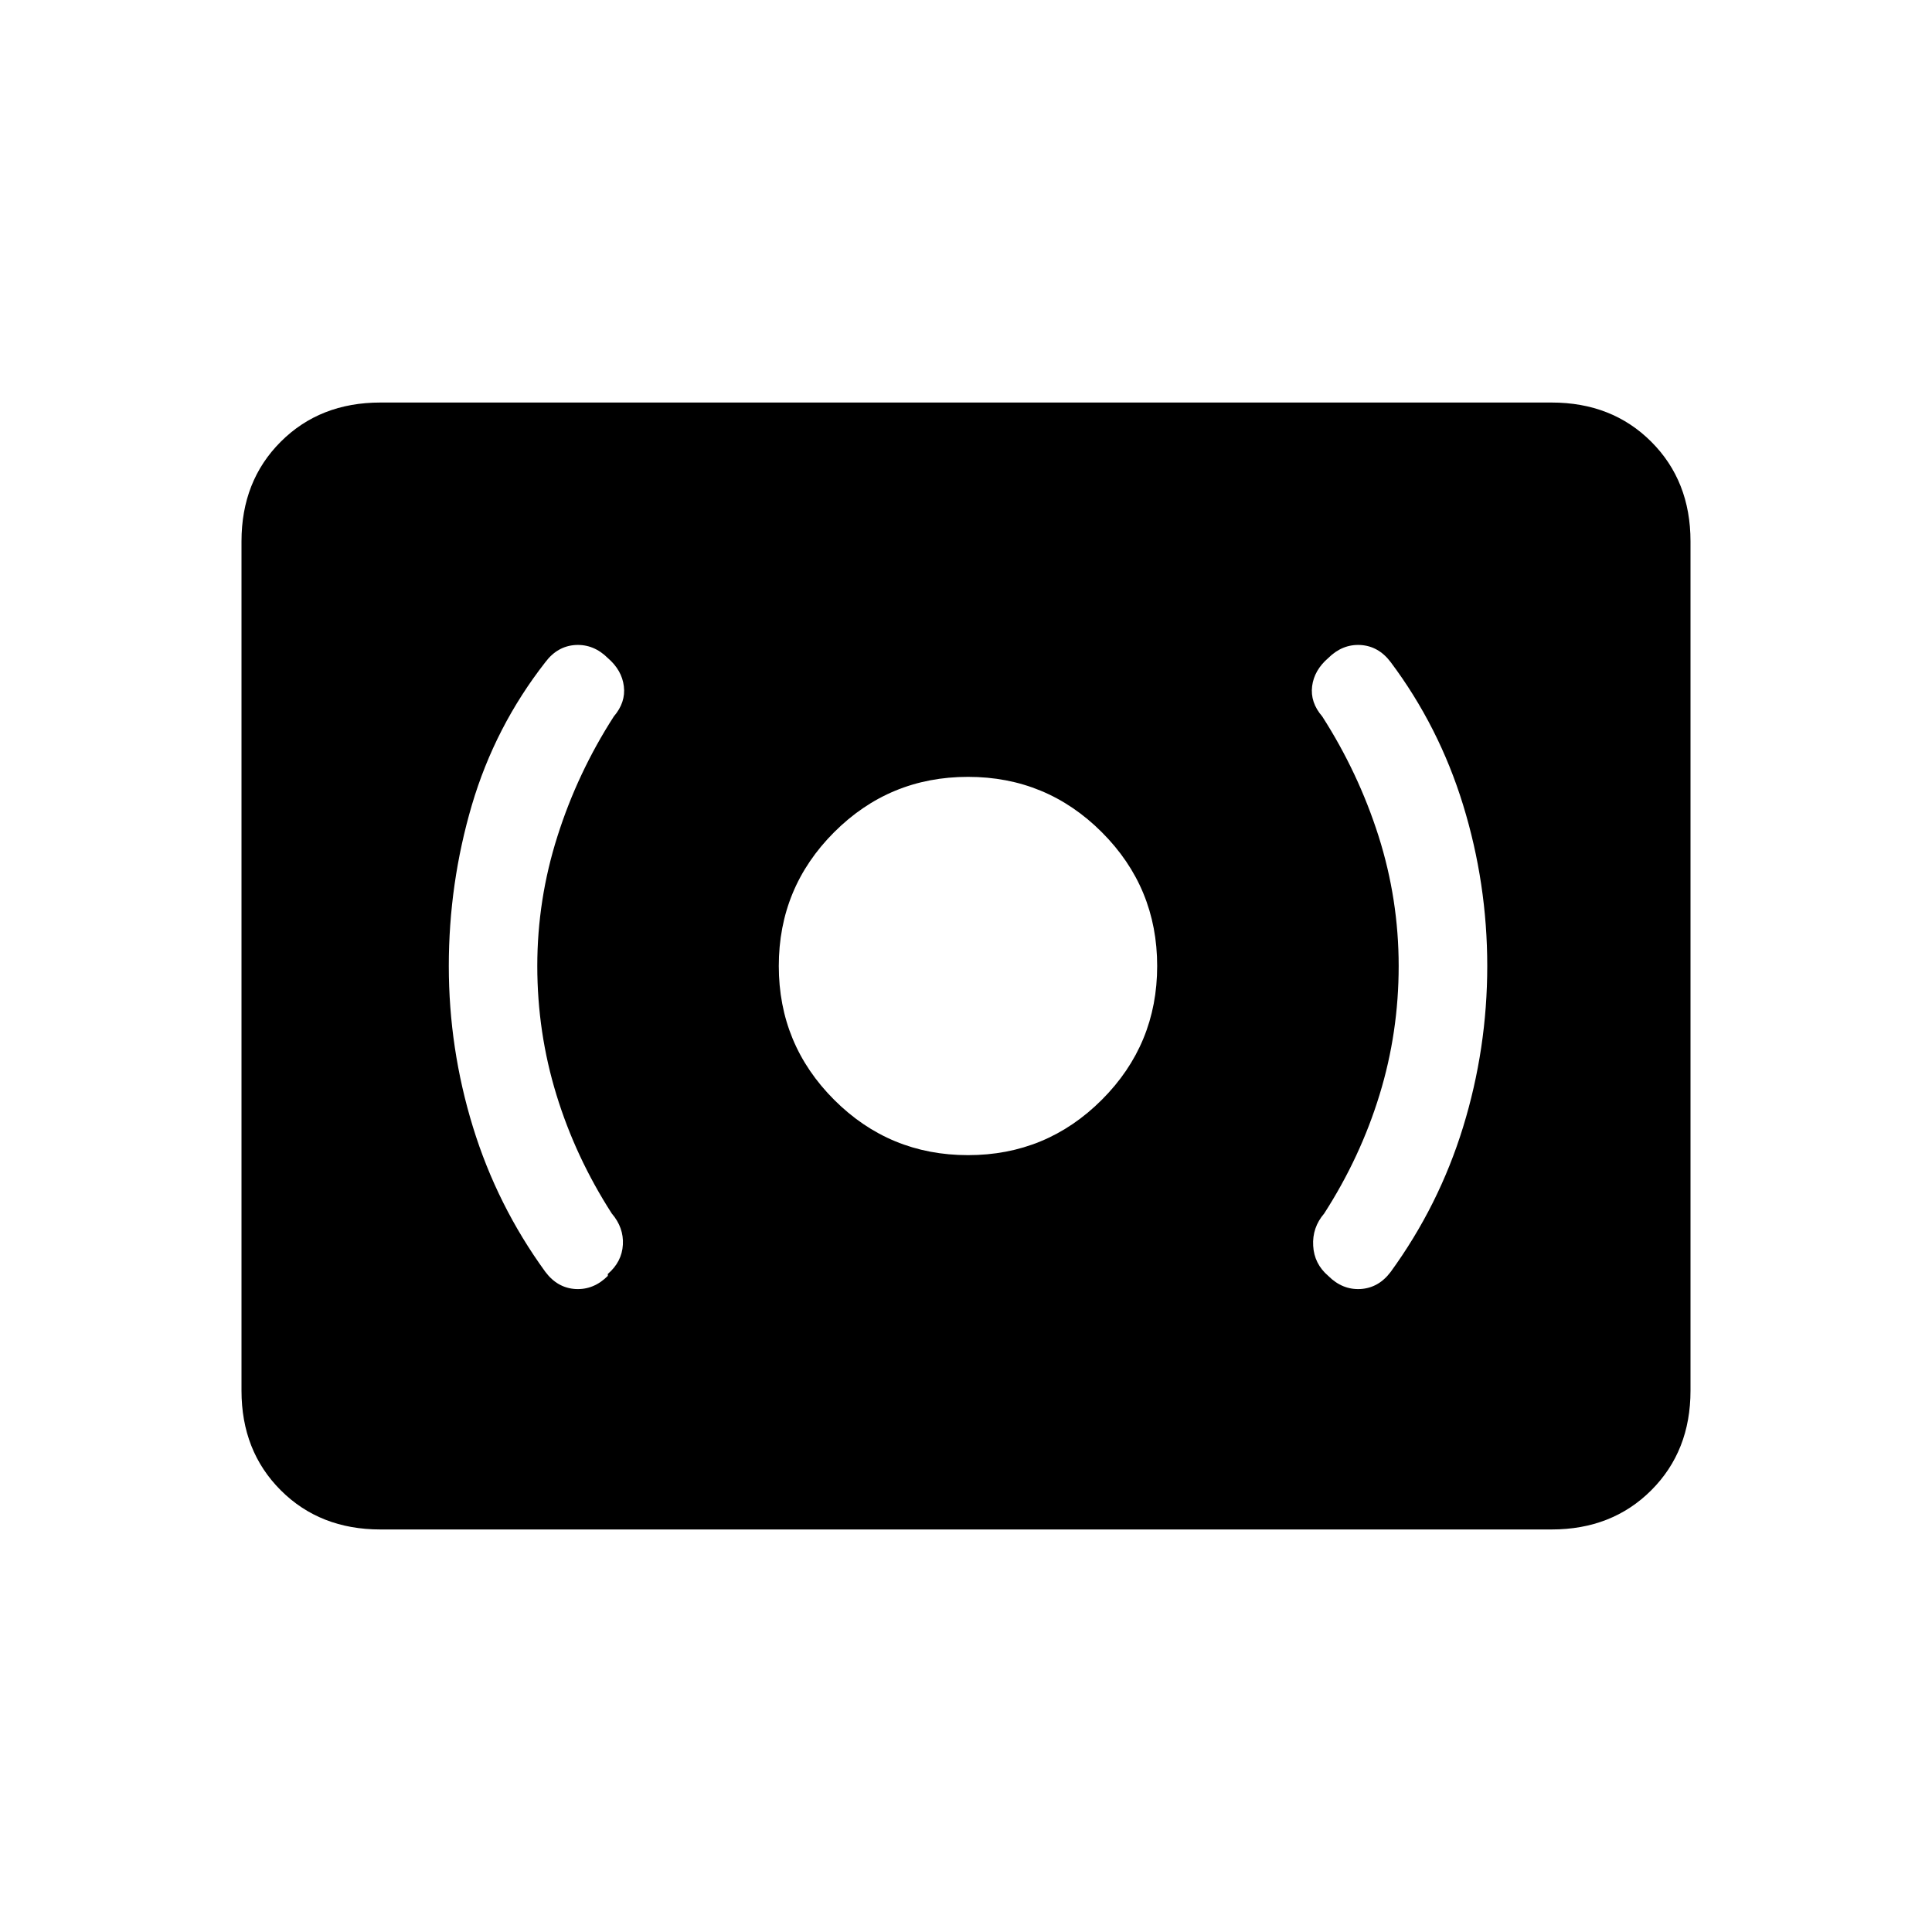 <svg xmlns="http://www.w3.org/2000/svg" height="20" width="20"><path d="M10.021 11.958q.812 0 1.385-.573T11.979 10q0-.812-.573-1.385t-1.385-.573q-.813 0-1.386.573T8.062 10q0 .812.573 1.385t1.386.573Zm4.375 1.209q.5-.688.75-1.5.25-.813.25-1.667 0-.854-.25-1.667-.25-.812-.75-1.479-.125-.166-.313-.177-.187-.01-.333.135-.146.126-.167.292-.021.167.105.313.374.583.583 1.239.208.656.208 1.344 0 .688-.198 1.333-.198.646-.573 1.229-.125.146-.114.334.01.187.156.312.146.146.333.136.188-.011.313-.177Zm-8.104.041v-.02q.146-.126.156-.303.01-.177-.115-.323-.375-.583-.573-1.229-.198-.645-.198-1.333t.209-1.344q.208-.656.583-1.239.125-.146.104-.313-.02-.166-.166-.292-.146-.145-.334-.135-.187.011-.312.177-.521.667-.761 1.479-.239.813-.239 1.667 0 .854.25 1.667.25.812.75 1.5.125.166.312.177.188.01.334-.136Zm-2.354 2.625q-.626 0-1.032-.406T2.5 14.396V5.604q0-.625.406-1.031.406-.406 1.032-.406h12.124q.626 0 1.032.406t.406 1.031v8.792q0 .625-.406 1.031-.406.406-1.032.406Z"/></svg>